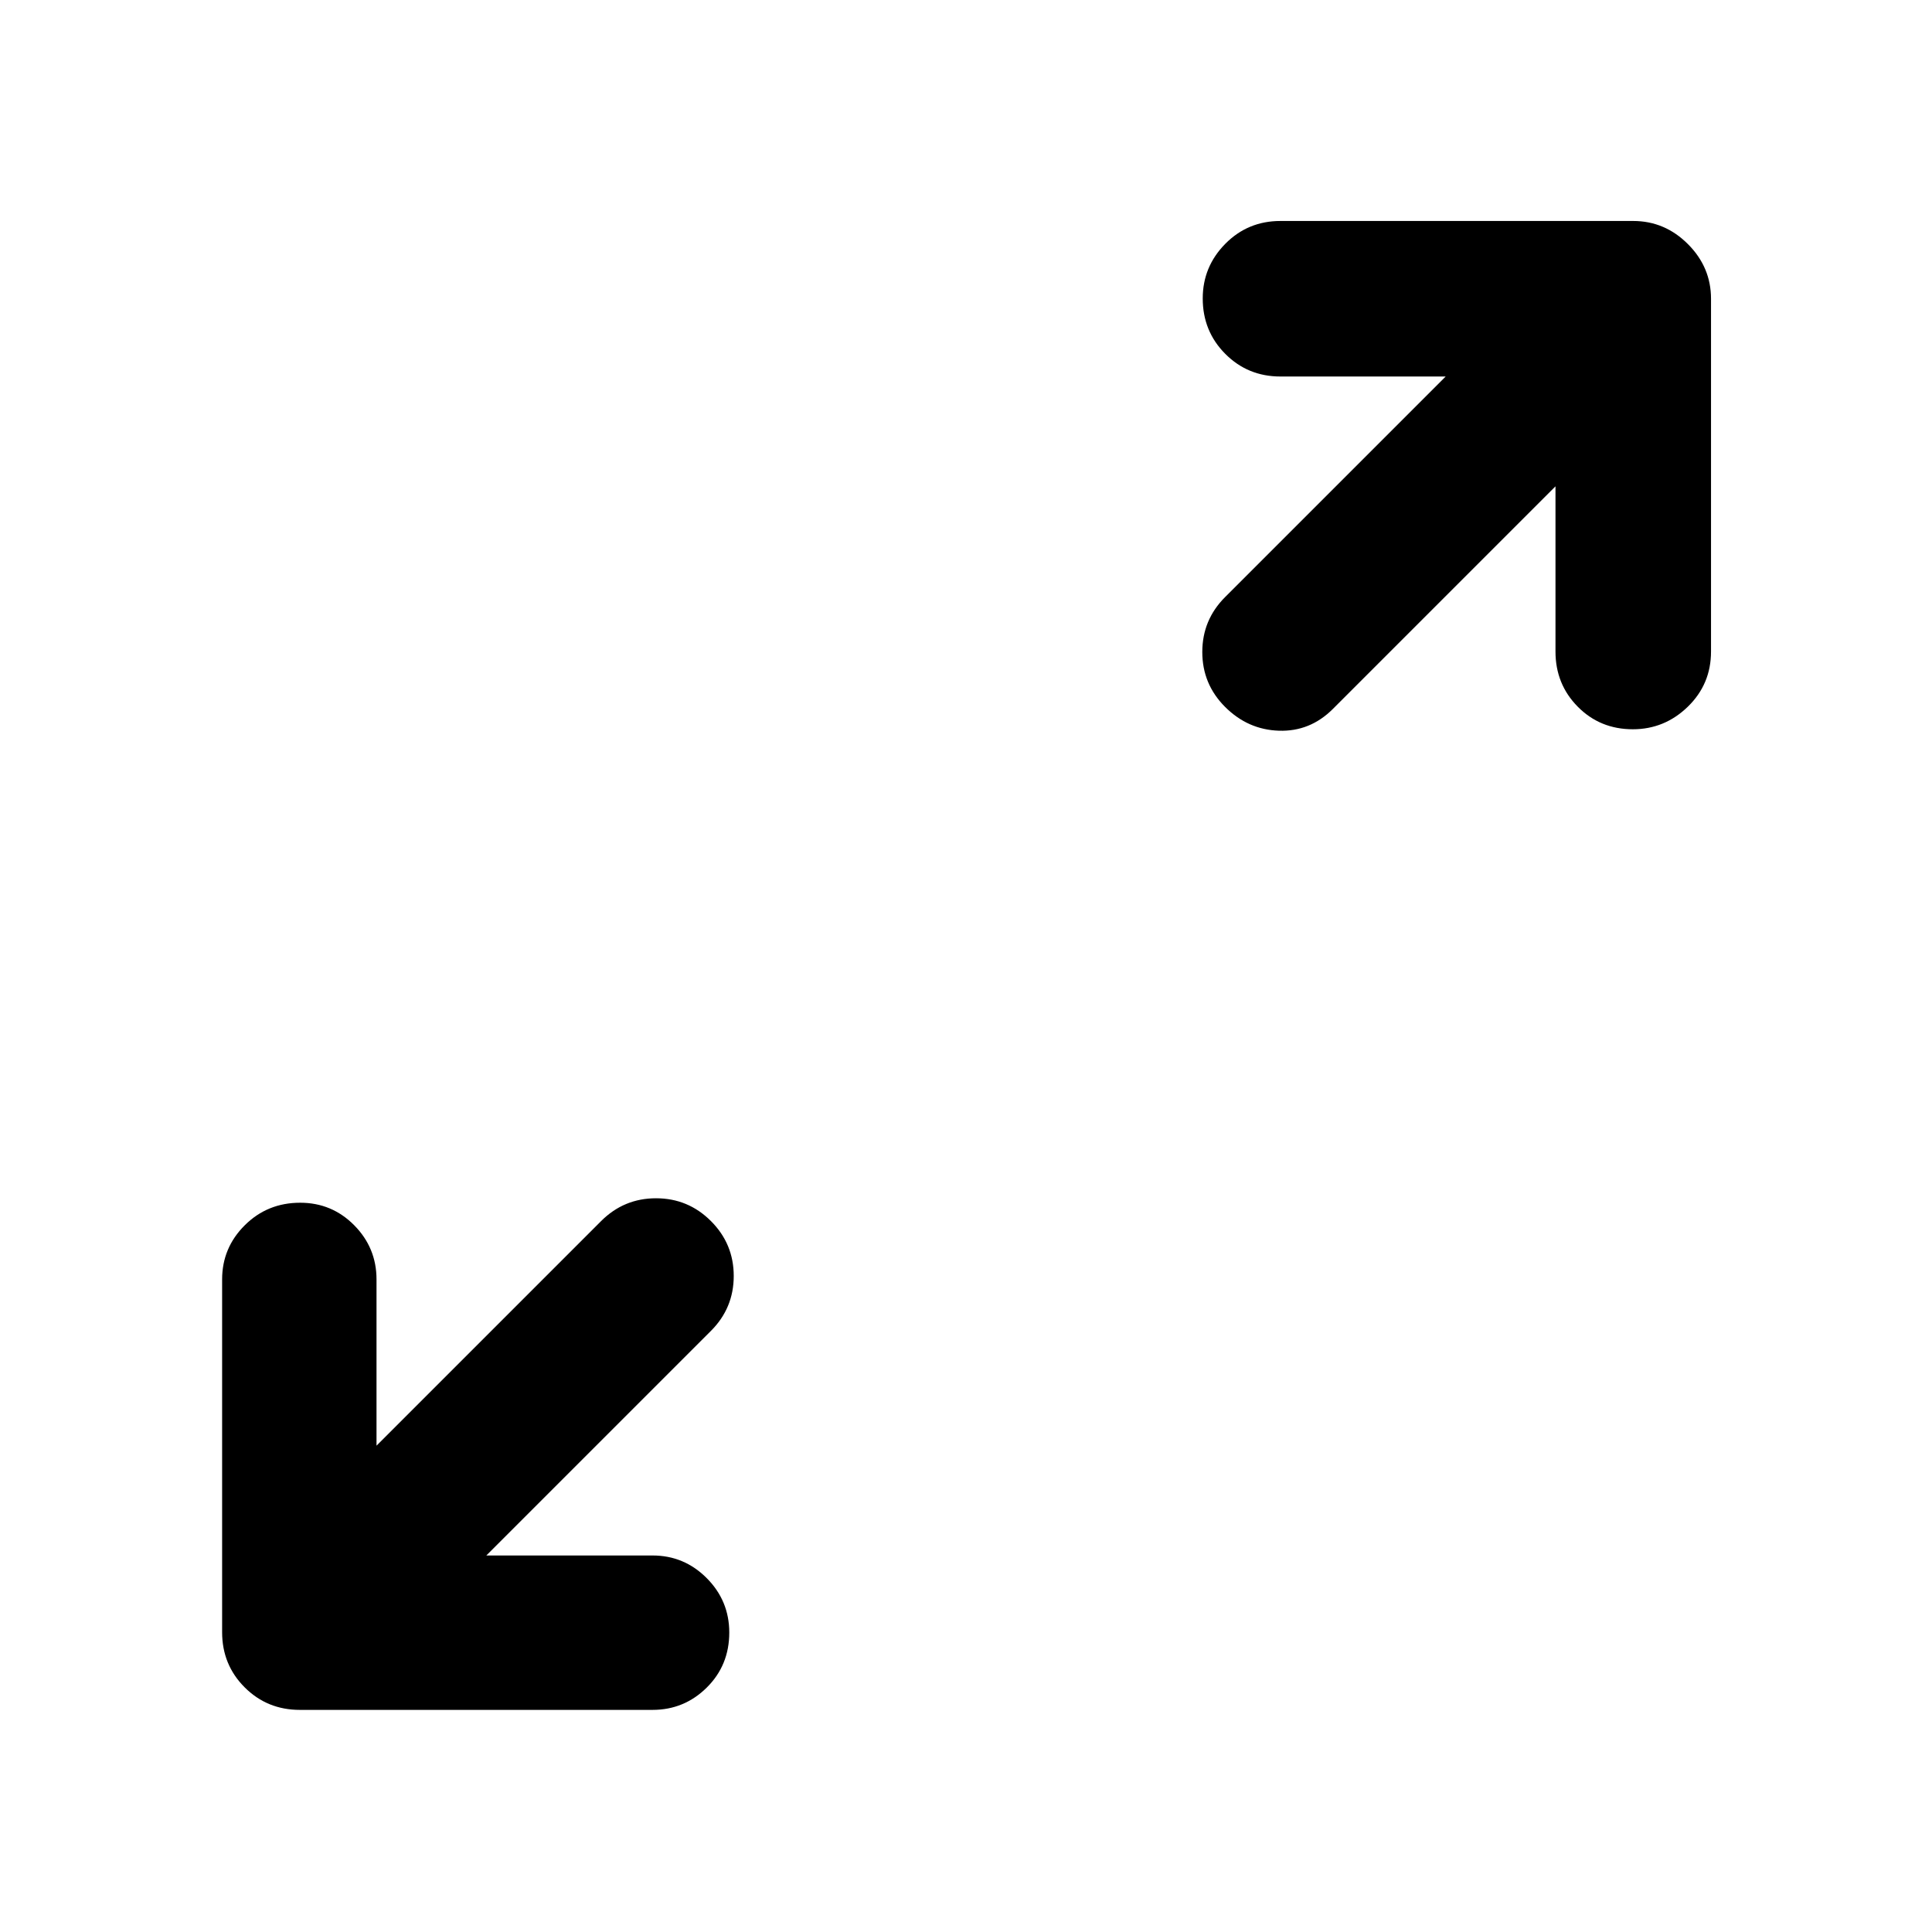 <svg xmlns="http://www.w3.org/2000/svg" height="48" viewBox="0 -960 960 960" width="48"><path d="M241.653-187.087h82.608q15.707 0 26.908 11.251 11.201 11.252 11.201 27.033 0 16.282-11.201 27.358t-26.908 11.076H148.978q-16.207 0-27.408-11.201t-11.201-27.408v-175.283q0-15.707 11.252-26.908 11.251-11.201 27.532-11.201 15.782 0 26.858 11.201t11.076 26.908v82.608l111.608-111.608q11.326-11.326 27.283-11.326t27.283 11.326q11.326 11.326 11.326 27.283t-11.326 27.283L241.653-187.087Zm531.26-531.26L662.305-607.739q-11.326 11.326-26.783 10.826t-26.783-11.826q-11.326-11.326-11.326-27.283t11.326-27.283l109.608-109.608h-82.108q-16.207 0-27.408-11.251-11.201-11.252-11.201-27.533 0-15.782 11.201-27.141 11.201-11.358 27.408-11.358h175.283q15.707 0 27.191 11.483 11.483 11.484 11.483 27.191v175.283q0 16.207-11.534 27.408t-27.315 11.201q-16.282 0-27.358-11.201t-11.076-27.408v-82.108Z"/></svg>